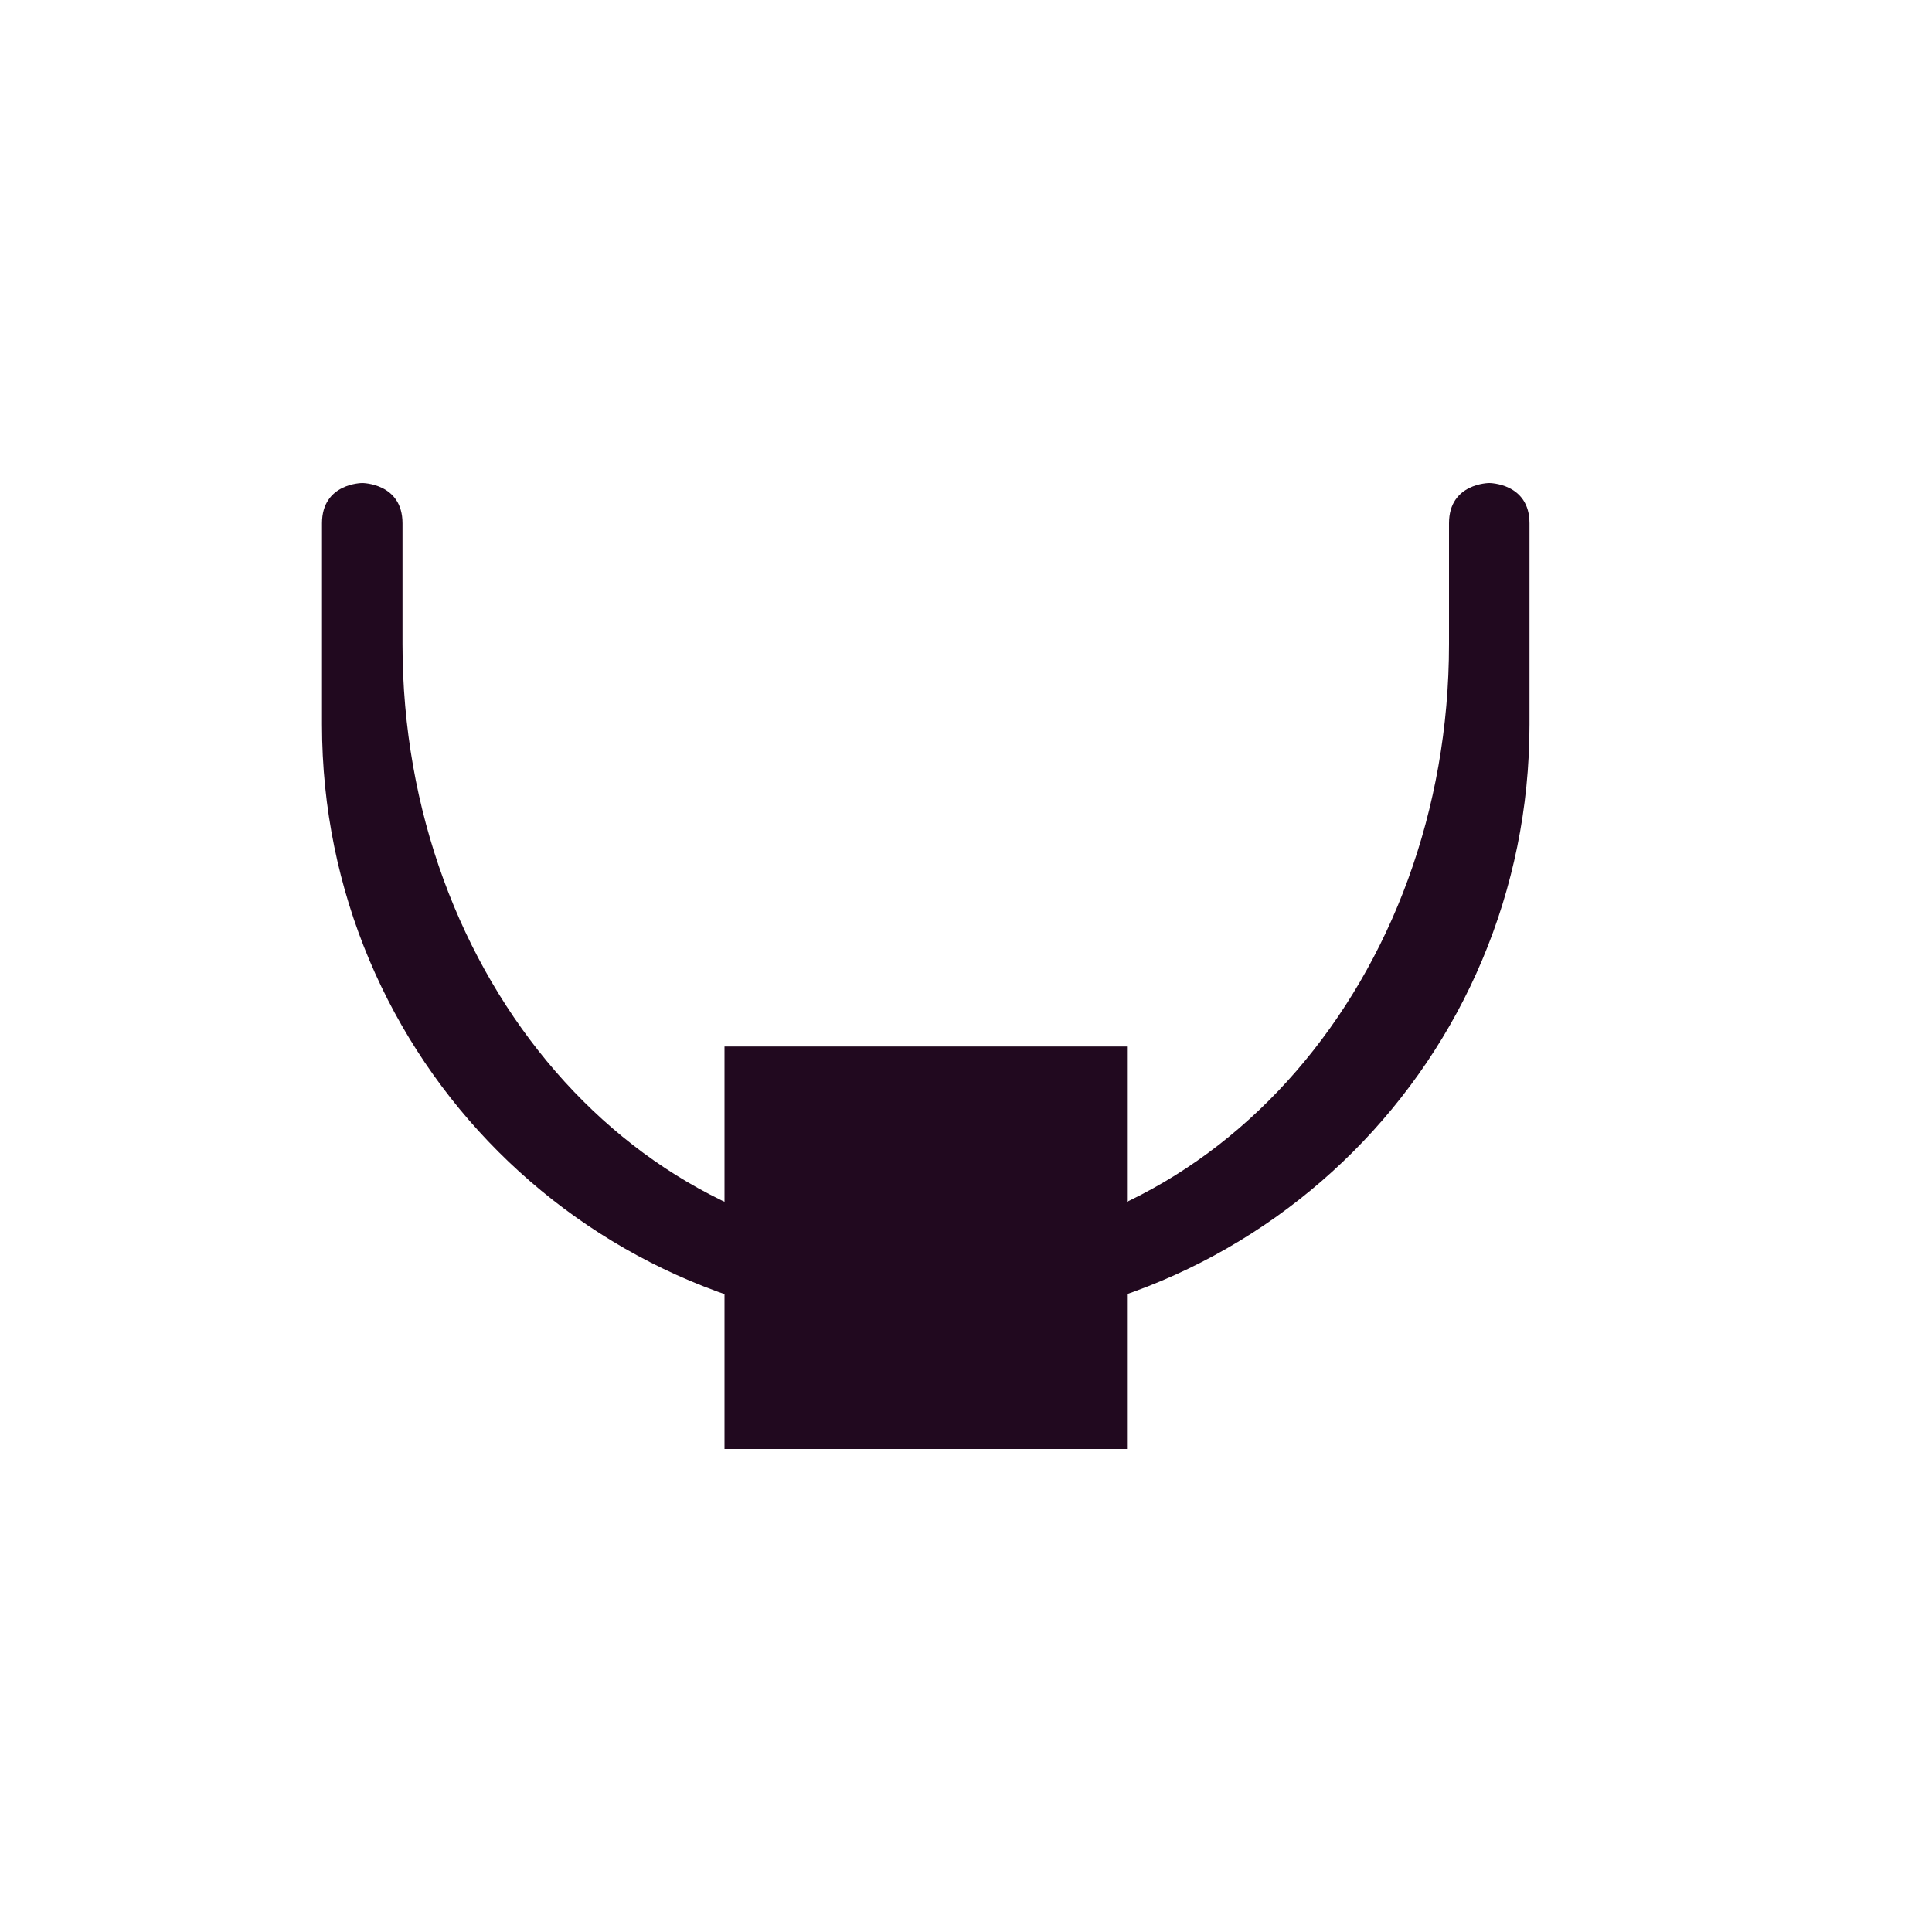 <svg xmlns="http://www.w3.org/2000/svg" width="24" height="24" version="1.1">
 <defs>
  <style id="current-color-scheme" type="text/css">
   .ColorScheme-Text { color:#21091f; } .ColorScheme-Highlight { color:#721f6a; } .ColorScheme-NeutralText { color:#ef8d6c; } .ColorScheme-PositiveText { color:#e95e2f; } .ColorScheme-NegativeText { color:#671c60; }
  </style>
 </defs>
 <g transform="translate(4,4)">
  <path style="fill:currentColor" class="ColorScheme-Text" d="M 0,2.5 V 5 C 0,9.155 3.345,12.5 7.5,12.5 11.655,12.5 15,9.155 15,5 V 2.5 C 15,2 14.5,2 14.5,2 14.5,2 14,2 14,2.5 V 4 C 14,8.155 11.101,11.5 7.5,11.5 3.899,11.5 1,8.155 1,4 V 2.5 C 1,2 0.5,2 0.5,2 0.5,2 0,2 0,2.5 Z"/>
  <path style="fill:currentColor" class="ColorScheme-Text" d="M 5,9 H 10 V 14 H 5 Z"/>
 </g>
</svg>
